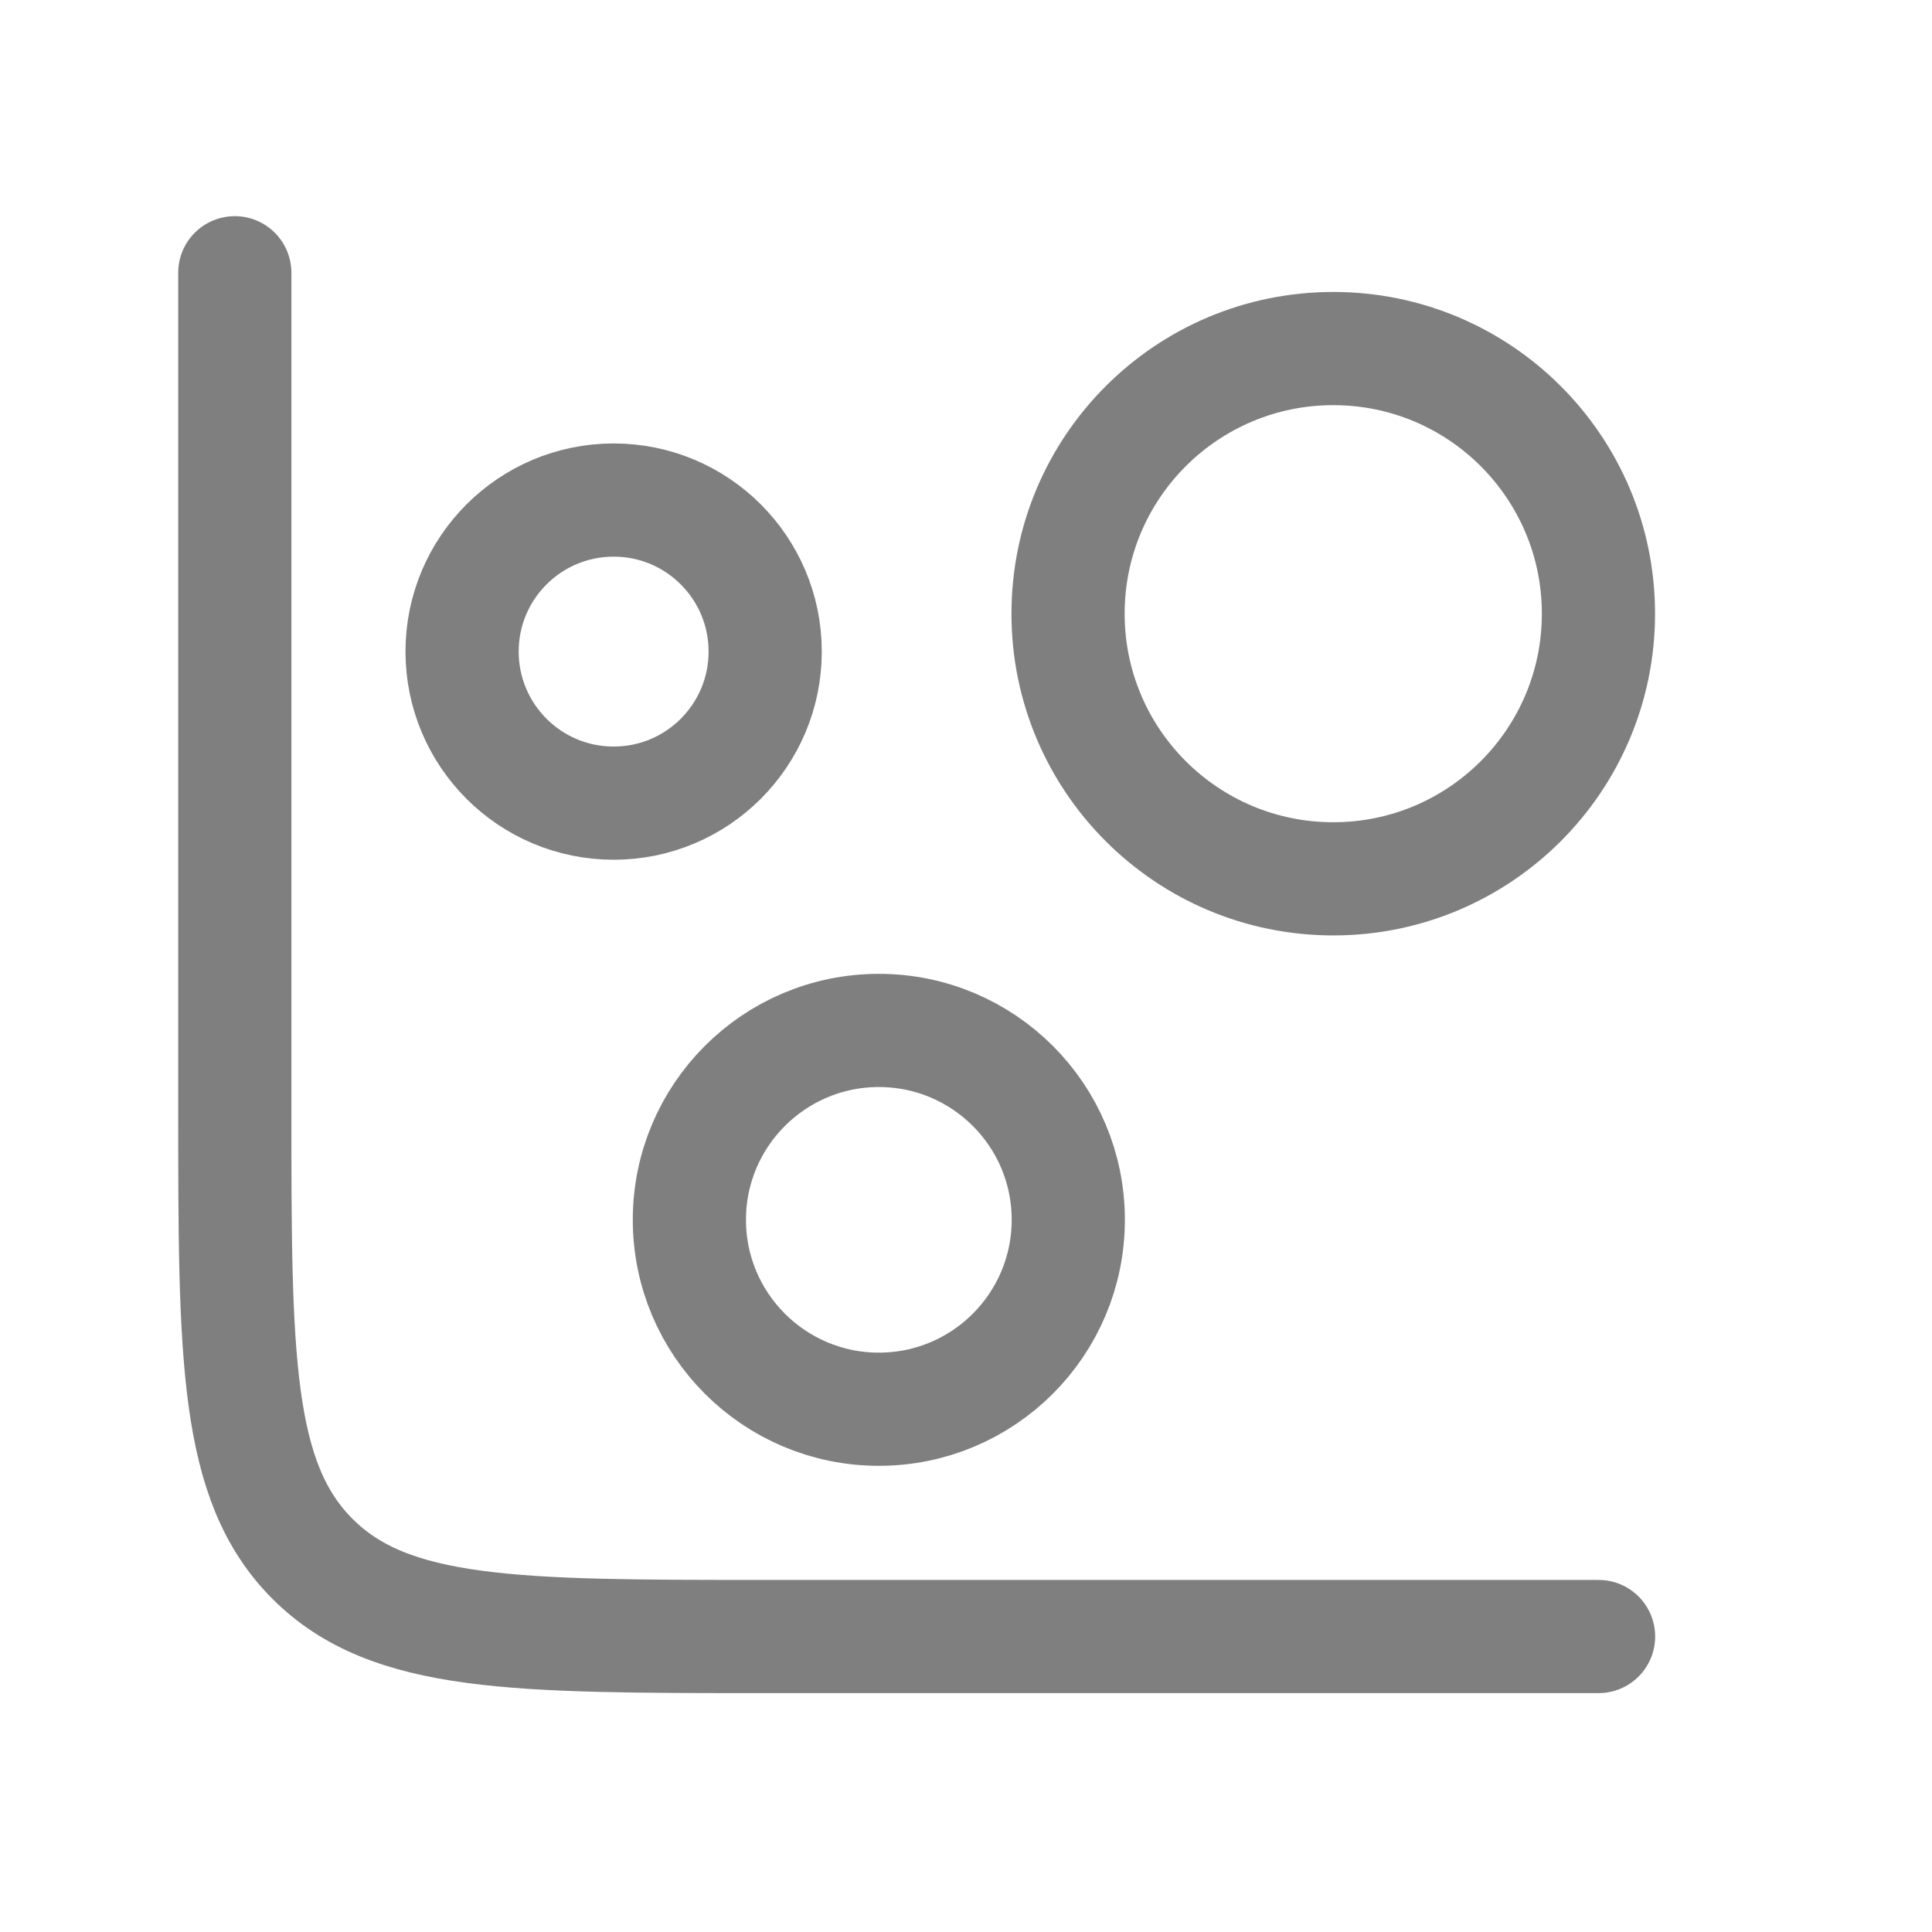 <svg width="17" height="17" viewBox="0 0 17 17" fill="none" xmlns="http://www.w3.org/2000/svg">
<path d="M14.066 14.4H6.733C4.533 14.4 3.433 14.4 2.75 13.717C2.066 13.033 2.066 11.933 2.066 9.733V2.4" stroke="currentColor" stroke-opacity="0.5" stroke-width="0.996" stroke-linecap="round" stroke-linejoin="round"/>
<path d="M5.4 7.067C6.136 7.067 6.733 6.47 6.733 5.733C6.733 4.997 6.136 4.4 5.4 4.4C4.663 4.4 4.066 4.997 4.066 5.733C4.066 6.47 4.663 7.067 5.4 7.067Z" stroke="currentColor" stroke-opacity="0.5" stroke-width="0.996" stroke-linecap="round" stroke-linejoin="round"/>
<path d="M7.733 12.4C8.654 12.4 9.4 11.654 9.4 10.733C9.4 9.813 8.654 9.067 7.733 9.067C6.813 9.067 6.066 9.813 6.066 10.733C6.066 11.654 6.813 12.4 7.733 12.4Z" stroke="currentColor" stroke-opacity="0.5" stroke-width="0.996" stroke-linecap="round" stroke-linejoin="round"/>
<path d="M11.732 7.733C13.02 7.733 14.065 6.689 14.065 5.4C14.065 4.111 13.02 3.067 11.732 3.067C10.443 3.067 9.398 4.111 9.398 5.4C9.398 6.689 10.443 7.733 11.732 7.733Z" stroke="currentColor" stroke-opacity="0.5" stroke-width="0.996" stroke-linecap="round" stroke-linejoin="round"/>
</svg>
